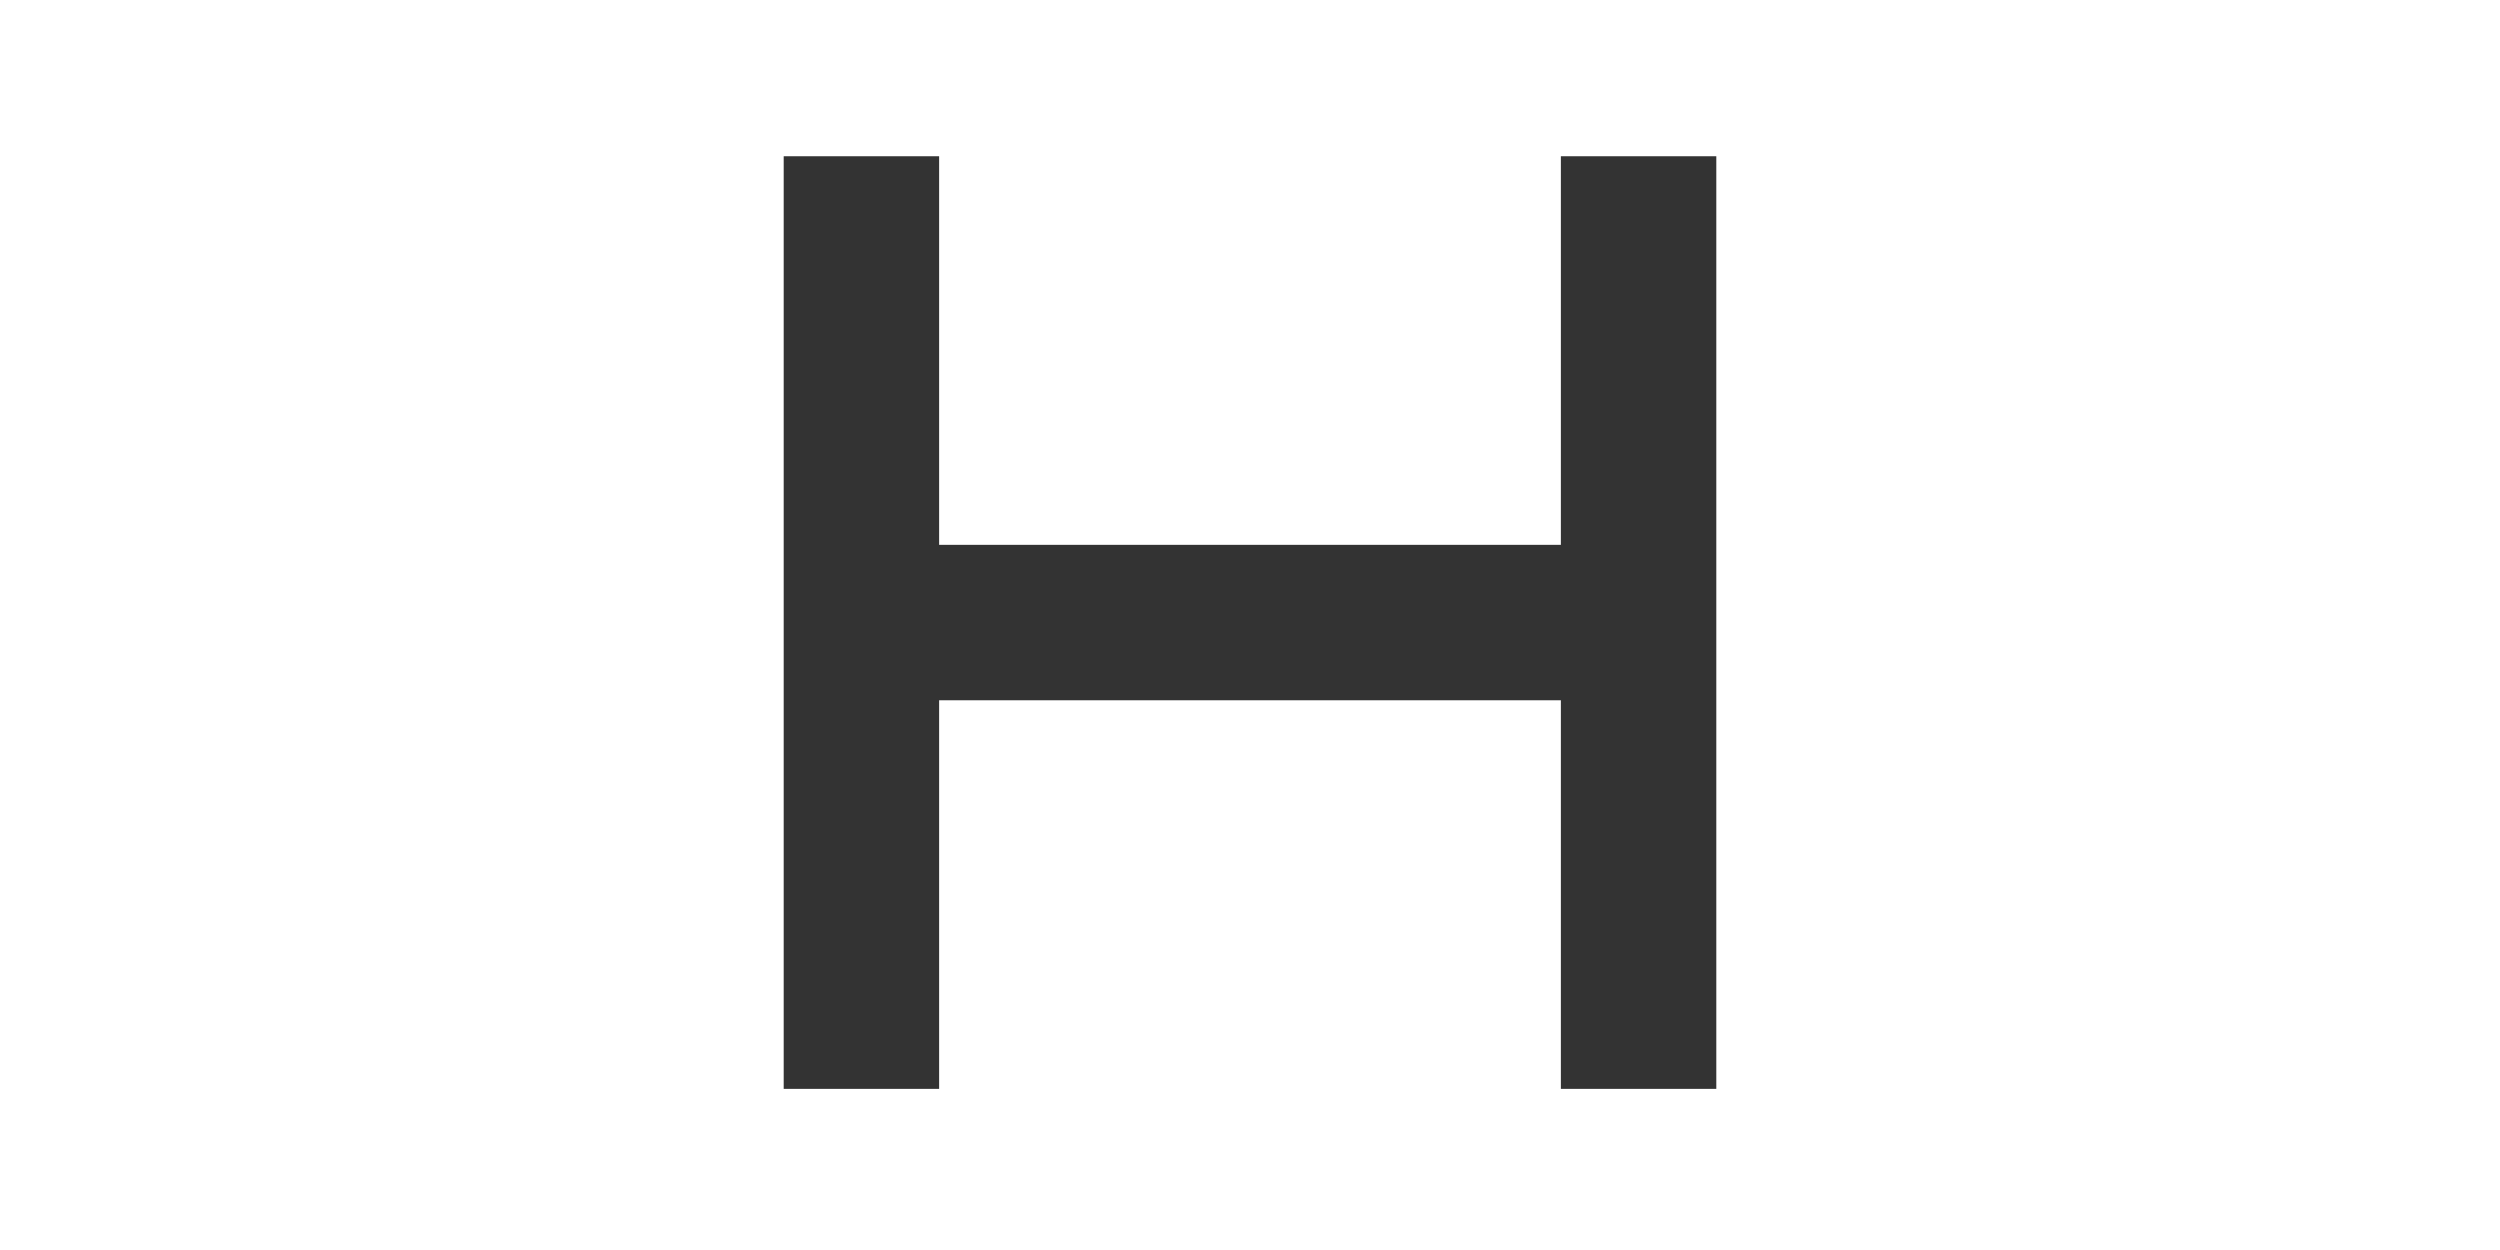 <?xml version="1.0" encoding="utf-8"?>
<!-- Generator: Adobe Illustrator 16.2.1, SVG Export Plug-In . SVG Version: 6.00 Build 0)  -->
<!DOCTYPE svg PUBLIC "-//W3C//DTD SVG 1.1//EN" "http://www.w3.org/Graphics/SVG/1.1/DTD/svg11.dtd">
<svg version="1.1" id="Layer_1" xmlns="http://www.w3.org/2000/svg" xmlns:xlink="http://www.w3.org/1999/xlink" x="0px" y="0px"
	 width="512px" height="256px" viewBox="0 64.5 512 256" enable-background="new 0 64.5 512 256" xml:space="preserve">
<polygon fill="#333333" points="319.666,96.5 319.666,176.083 192.333,176.083 192.333,96.5 160.5,96.5 160.5,287.5 192.333,287.5 
	192.333,207.916 319.666,207.916 319.666,287.5 351.5,287.5 351.5,96.5 "/>
</svg>
